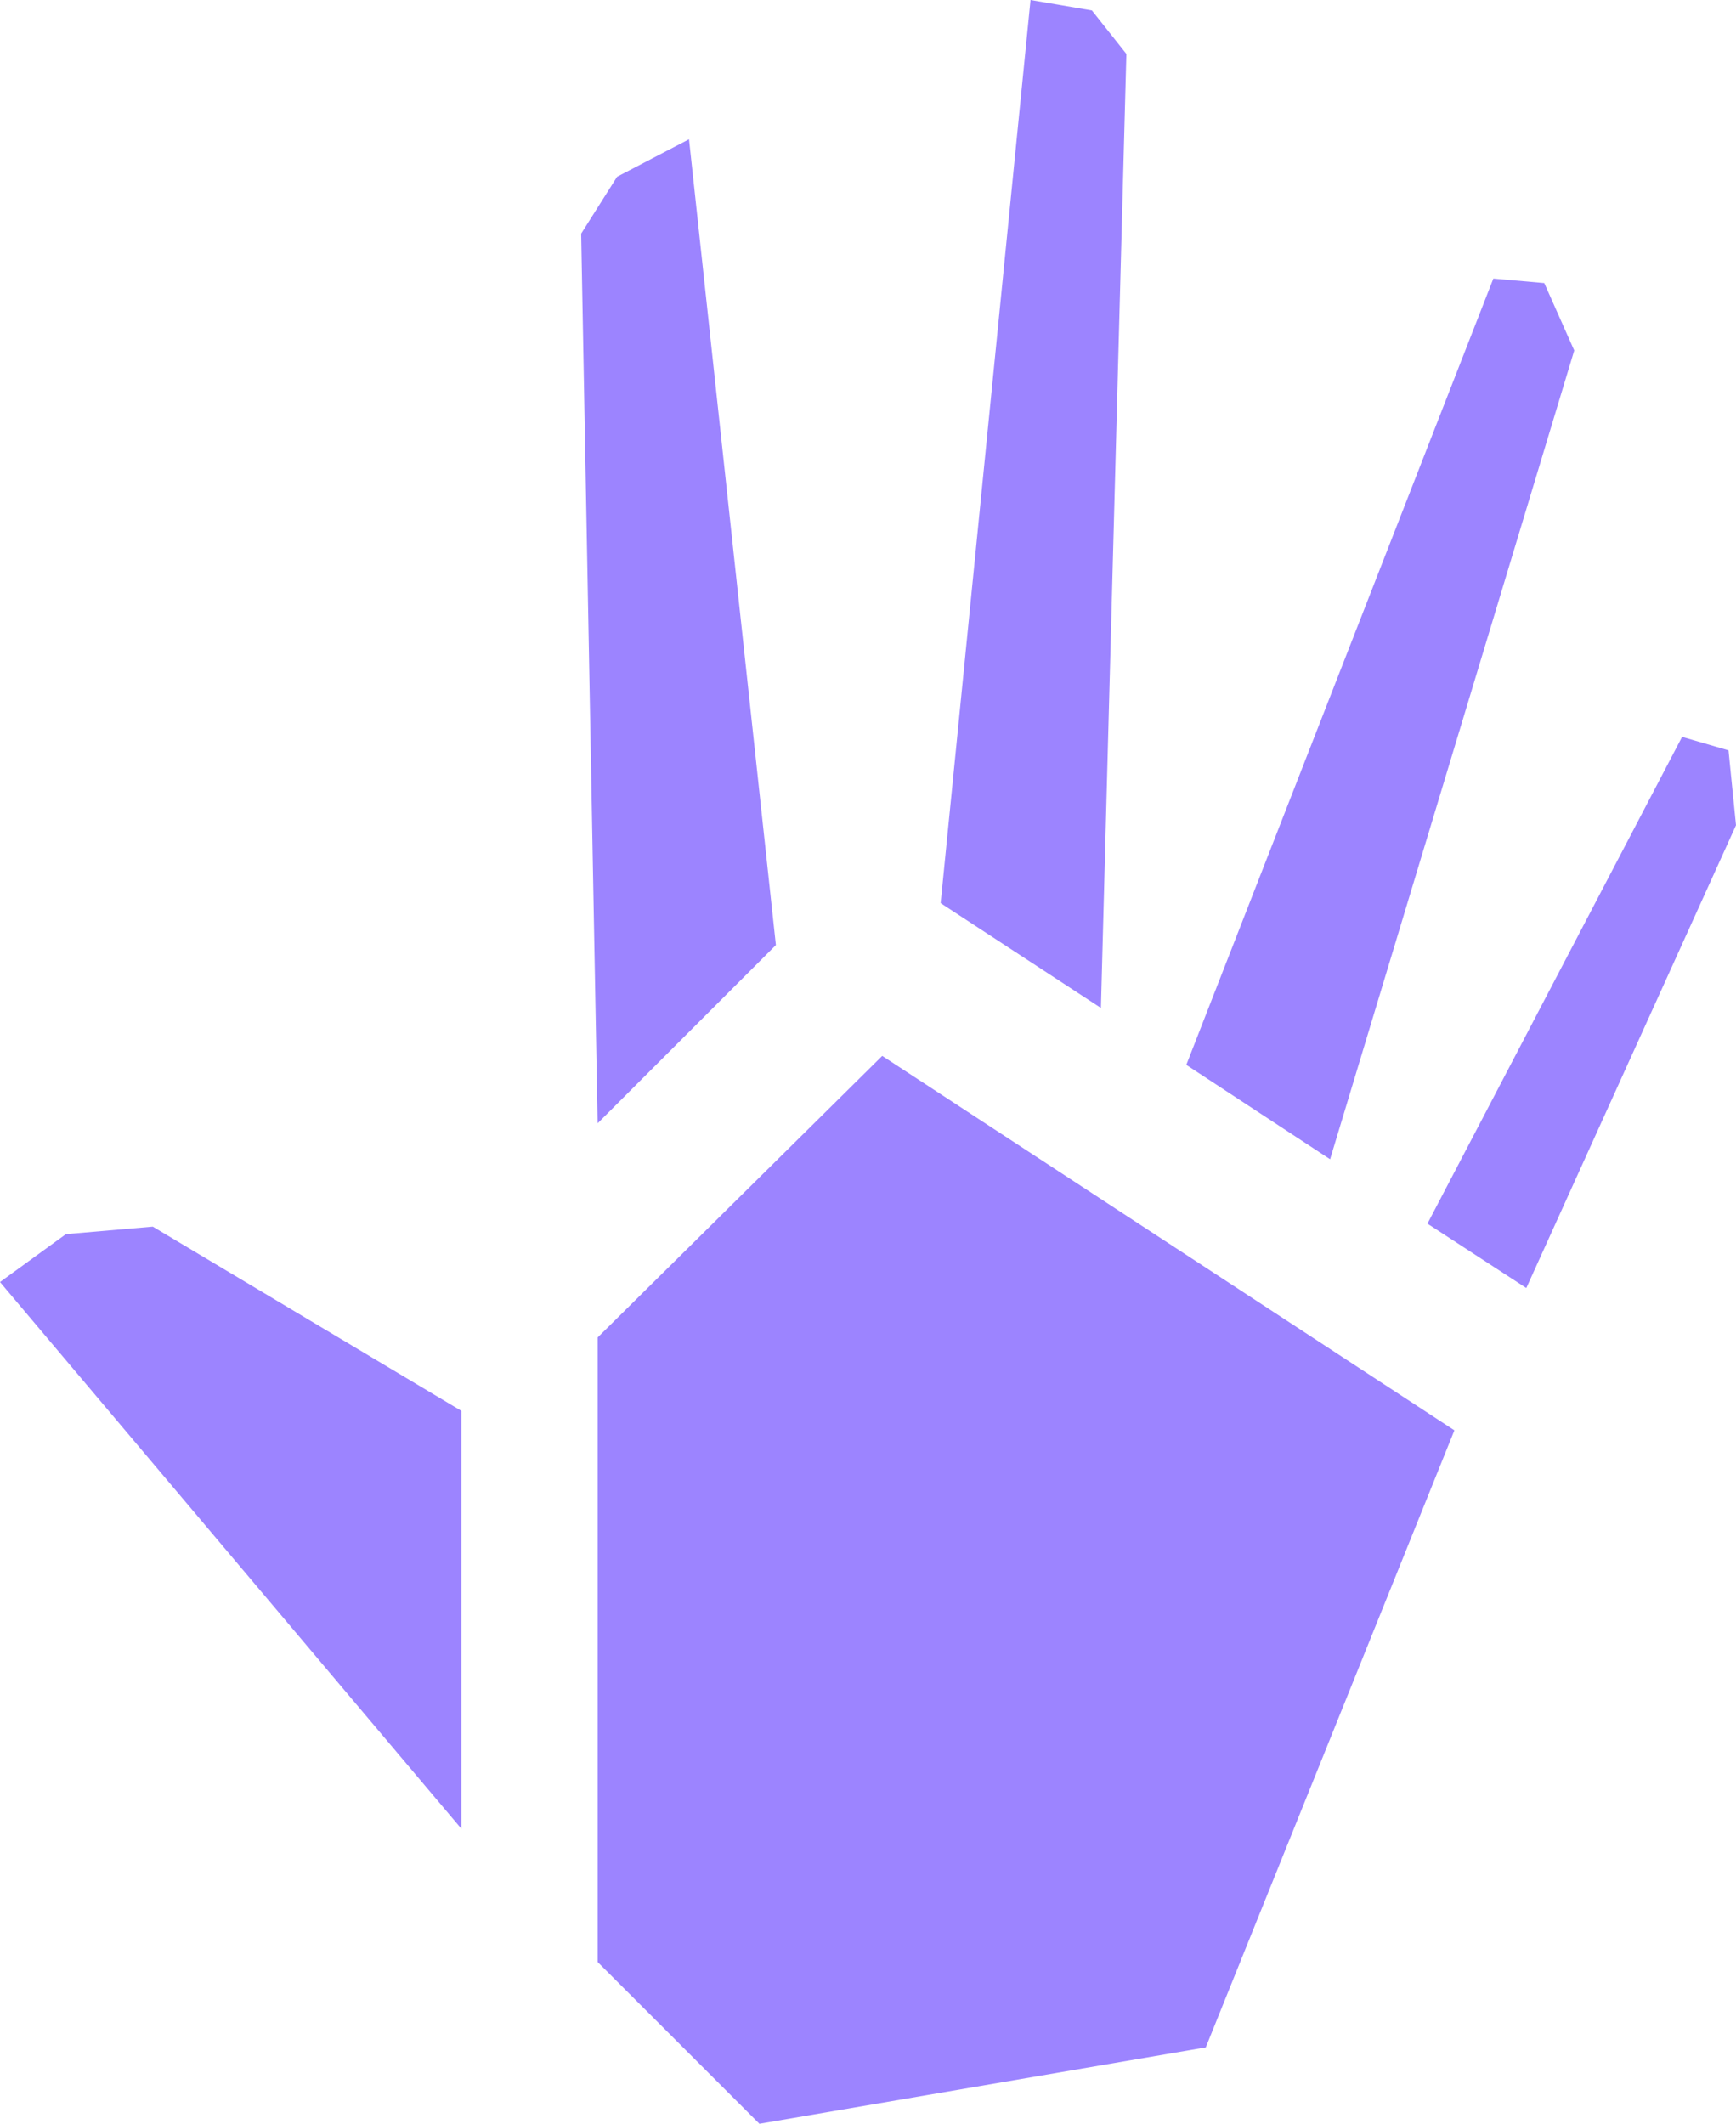 <svg xmlns="http://www.w3.org/2000/svg" viewBox="0 0 1159 1418">
  <title>wavebeam</title>
  <polygon fill="#9c84ff" points="589 705 399 893 399 1310 507 1418 805 1367 971 955 589 705"/>
  <polygon fill="#9c84ff" points="308 942 308 1221 0 856 44 824 102 819 308 942"/>
  <polygon fill="#9c84ff" points="518 631 399 750 388 156 412 118 460 93 518 631"/>
  <polygon fill="#9c84ff" points="628 603 688 0 729 7 752 36 735 673 628 603"/>
  <polygon fill="#9c84ff" points="792 711 997 186 1031 189 1051 234 888 774 792 711"/>
  <polygon fill="#9c84ff" points="953 817 1123 492 1154 501 1159 551 1019 860 953 817"/>
</svg>
